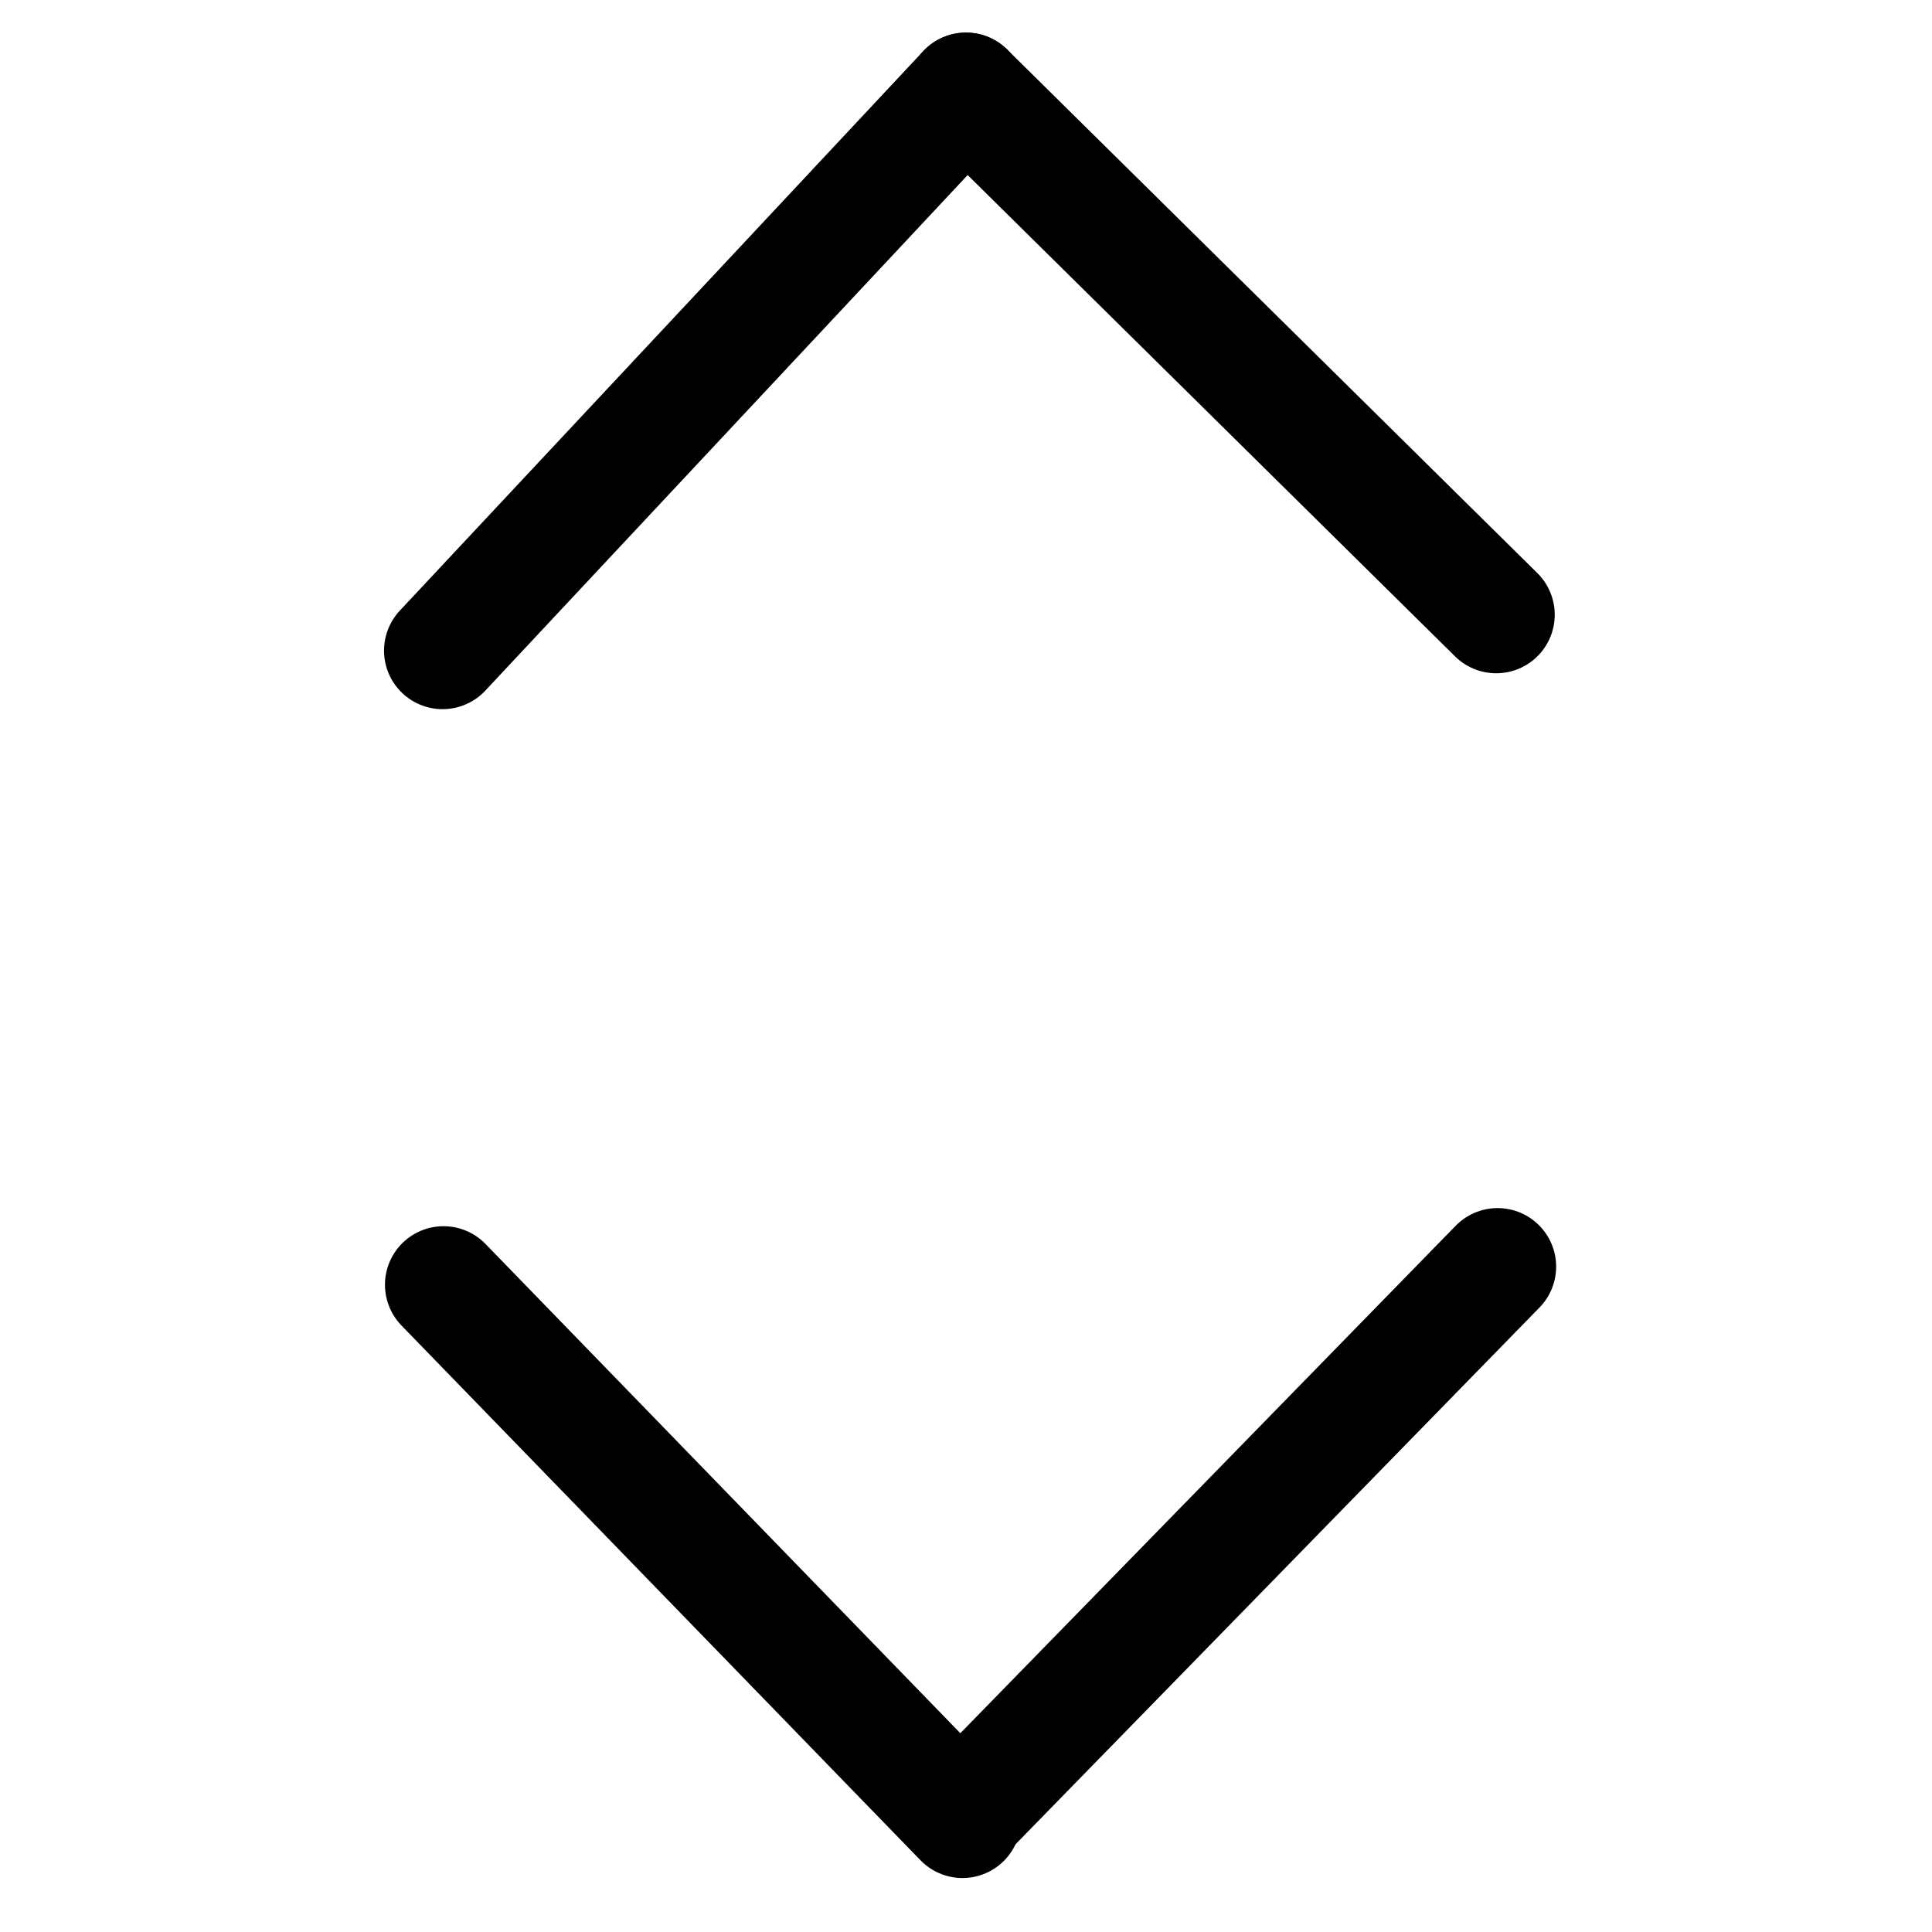 <svg width="66" height="66" viewBox="0 0 66 66" fill="none" xmlns="http://www.w3.org/2000/svg">
<g clip-path="url(#clip0)">
<path d="M51.112 21L33 3.113Z" fill="black"/>
<path d="M51.112 21L33 3.113" stroke="black" stroke-width="4" stroke-linecap="round"/>
<path d="M15.119 22.226L33 3.113Z" fill="black"/>
<path d="M15.119 22.226L33 3.113" stroke="black" stroke-width="4" stroke-linecap="round"/>
<path d="M15.151 43.889L32.88 62.156Z" fill="black"/>
<path d="M15.151 43.889L32.88 62.156" stroke="black" stroke-width="4" stroke-linecap="round"/>
<path d="M51.16 43.27L32.878 61.999Z" fill="black"/>
<path d="M51.16 43.27L32.878 61.999" stroke="black" stroke-width="4" stroke-linecap="round"/>
</g>
<defs>
<clipPath id="clip0">
<rect width="64" height="64" fill="white" transform="translate(1.201 65.2) rotate(-90.36)"/>
</clipPath>
</defs>
</svg>
